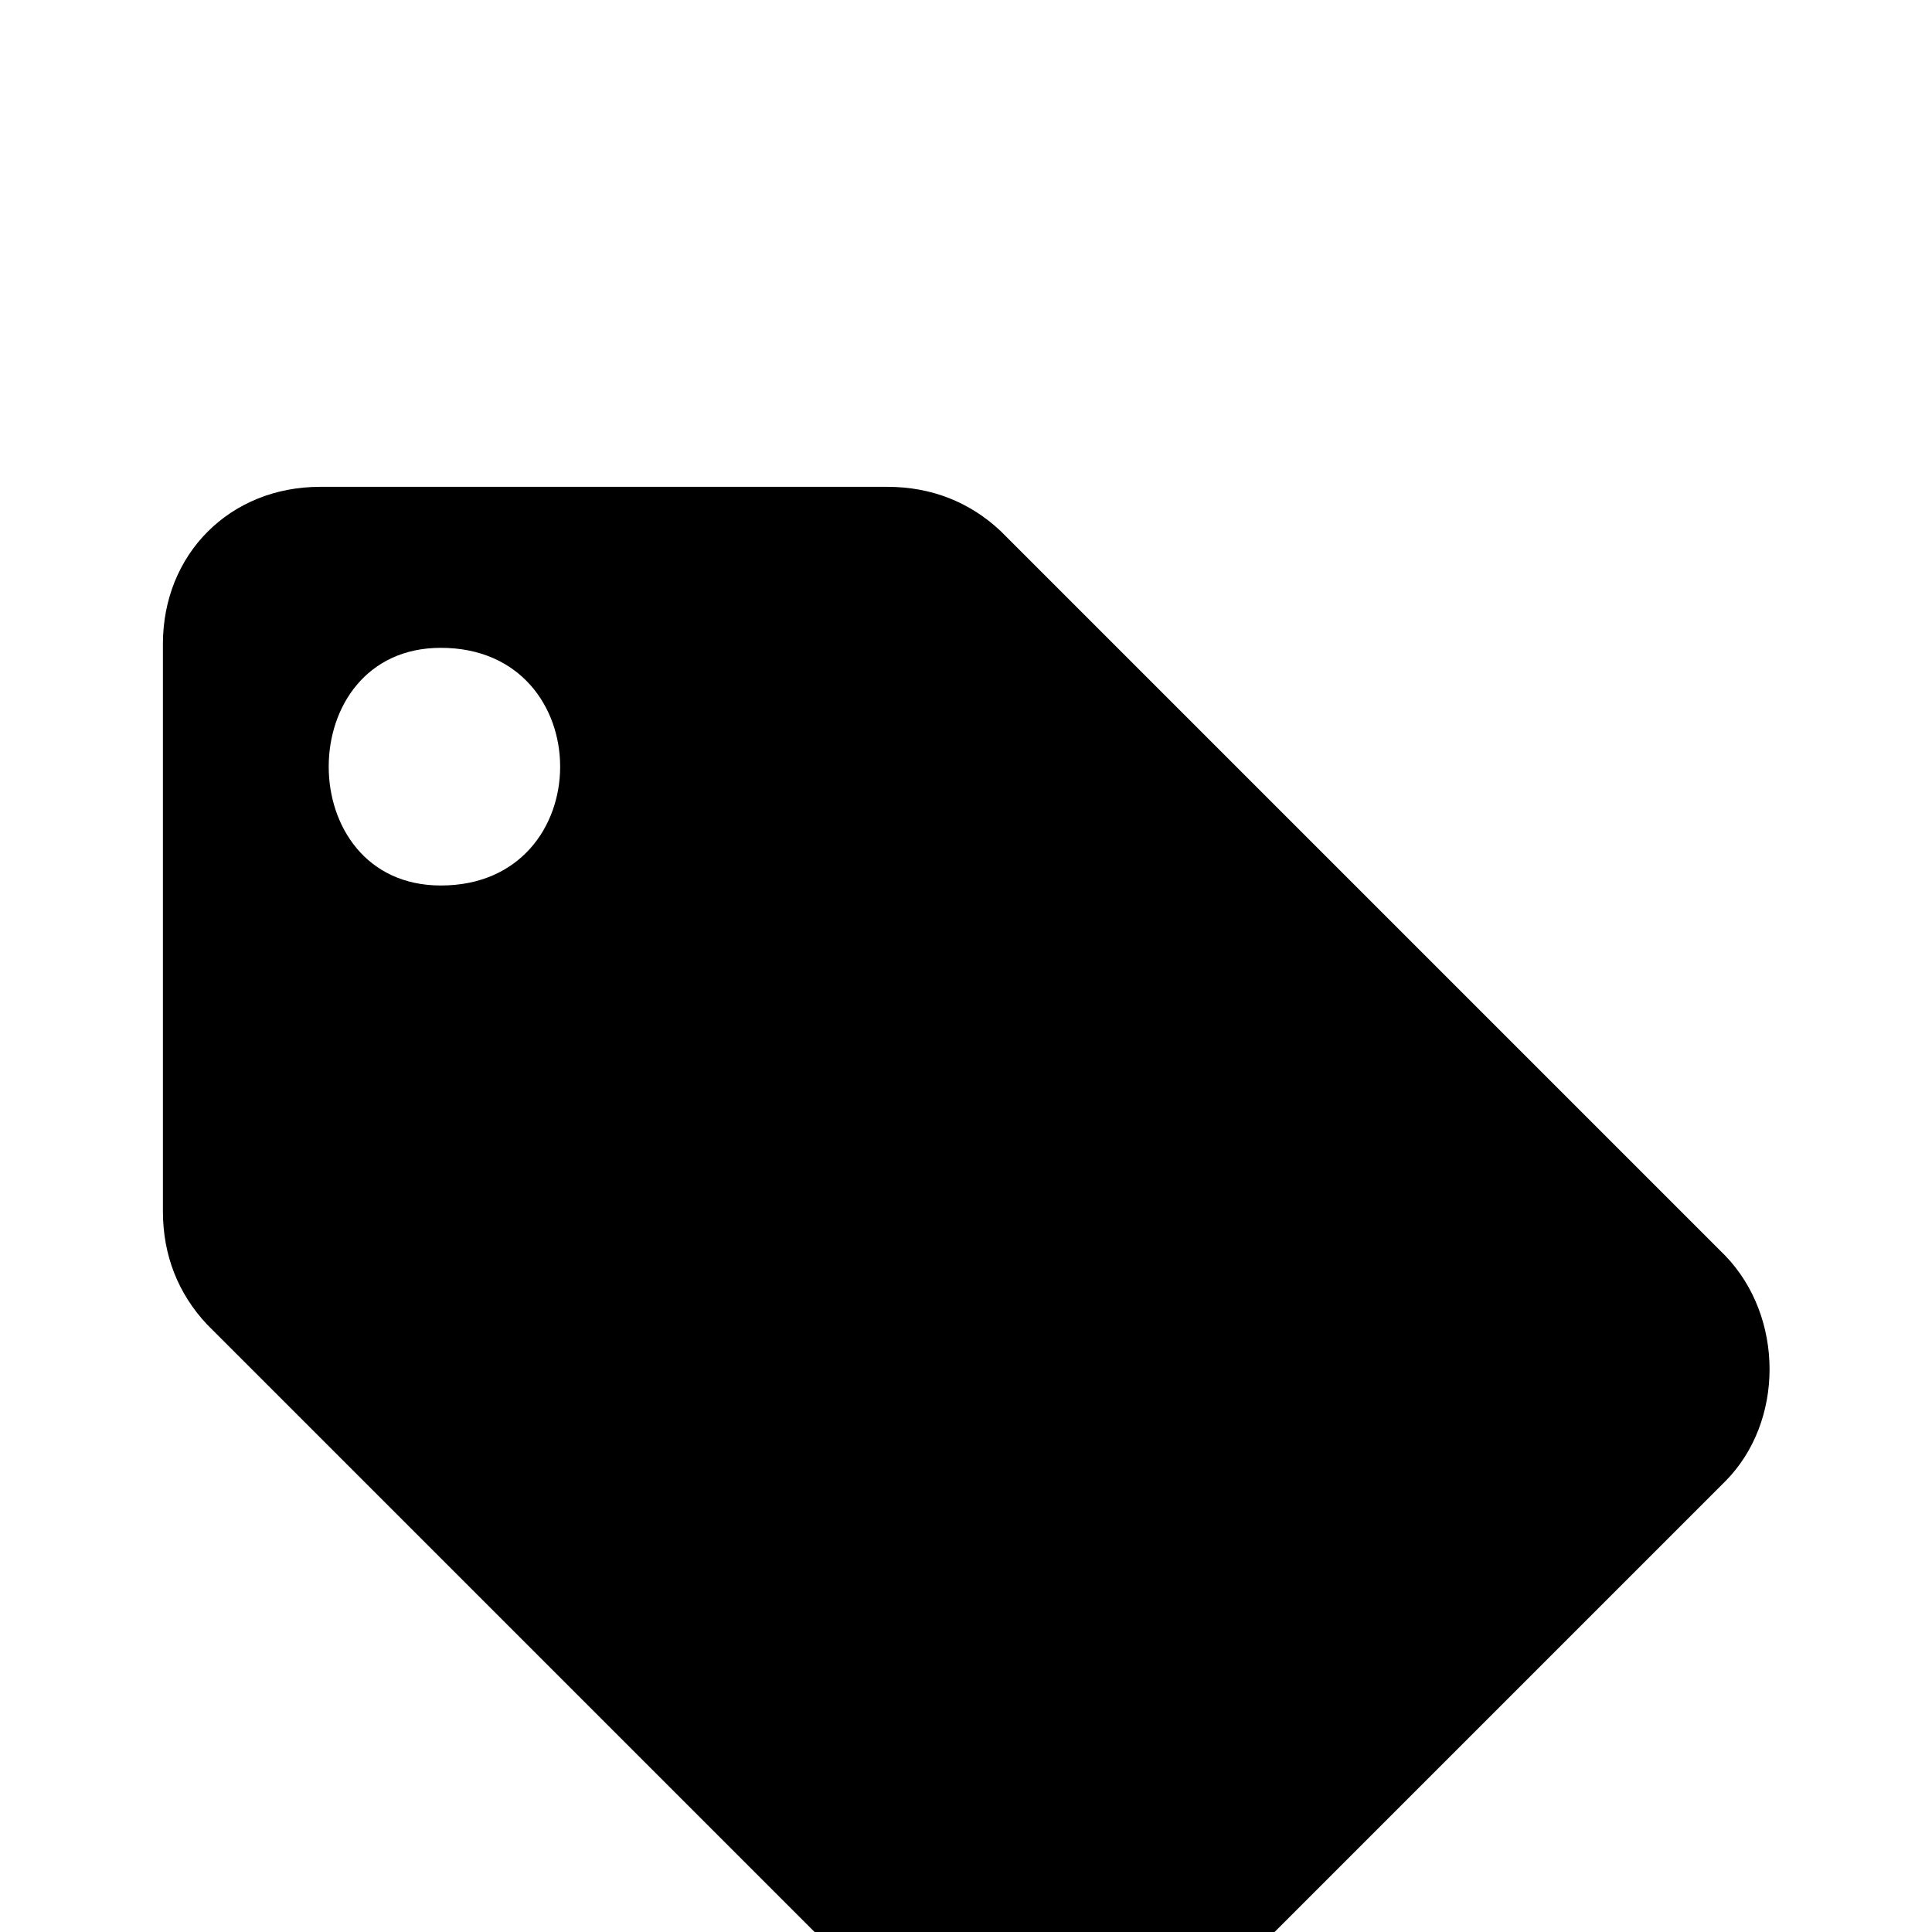 <svg xmlns="http://www.w3.org/2000/svg" viewBox="0 -168 1008 1008"><path fill="currentColor" d="M522 109l378 378c31 32 31 87 0 118L604 901c-31 31-86 31-118 0L108 523c-15-16-23-36-23-59V168c0-47 35-82 82-82h296c23 0 43 8 59 23zM230 294c83 0 83-124 0-124-78 0-78 124 0 124z"/></svg>
